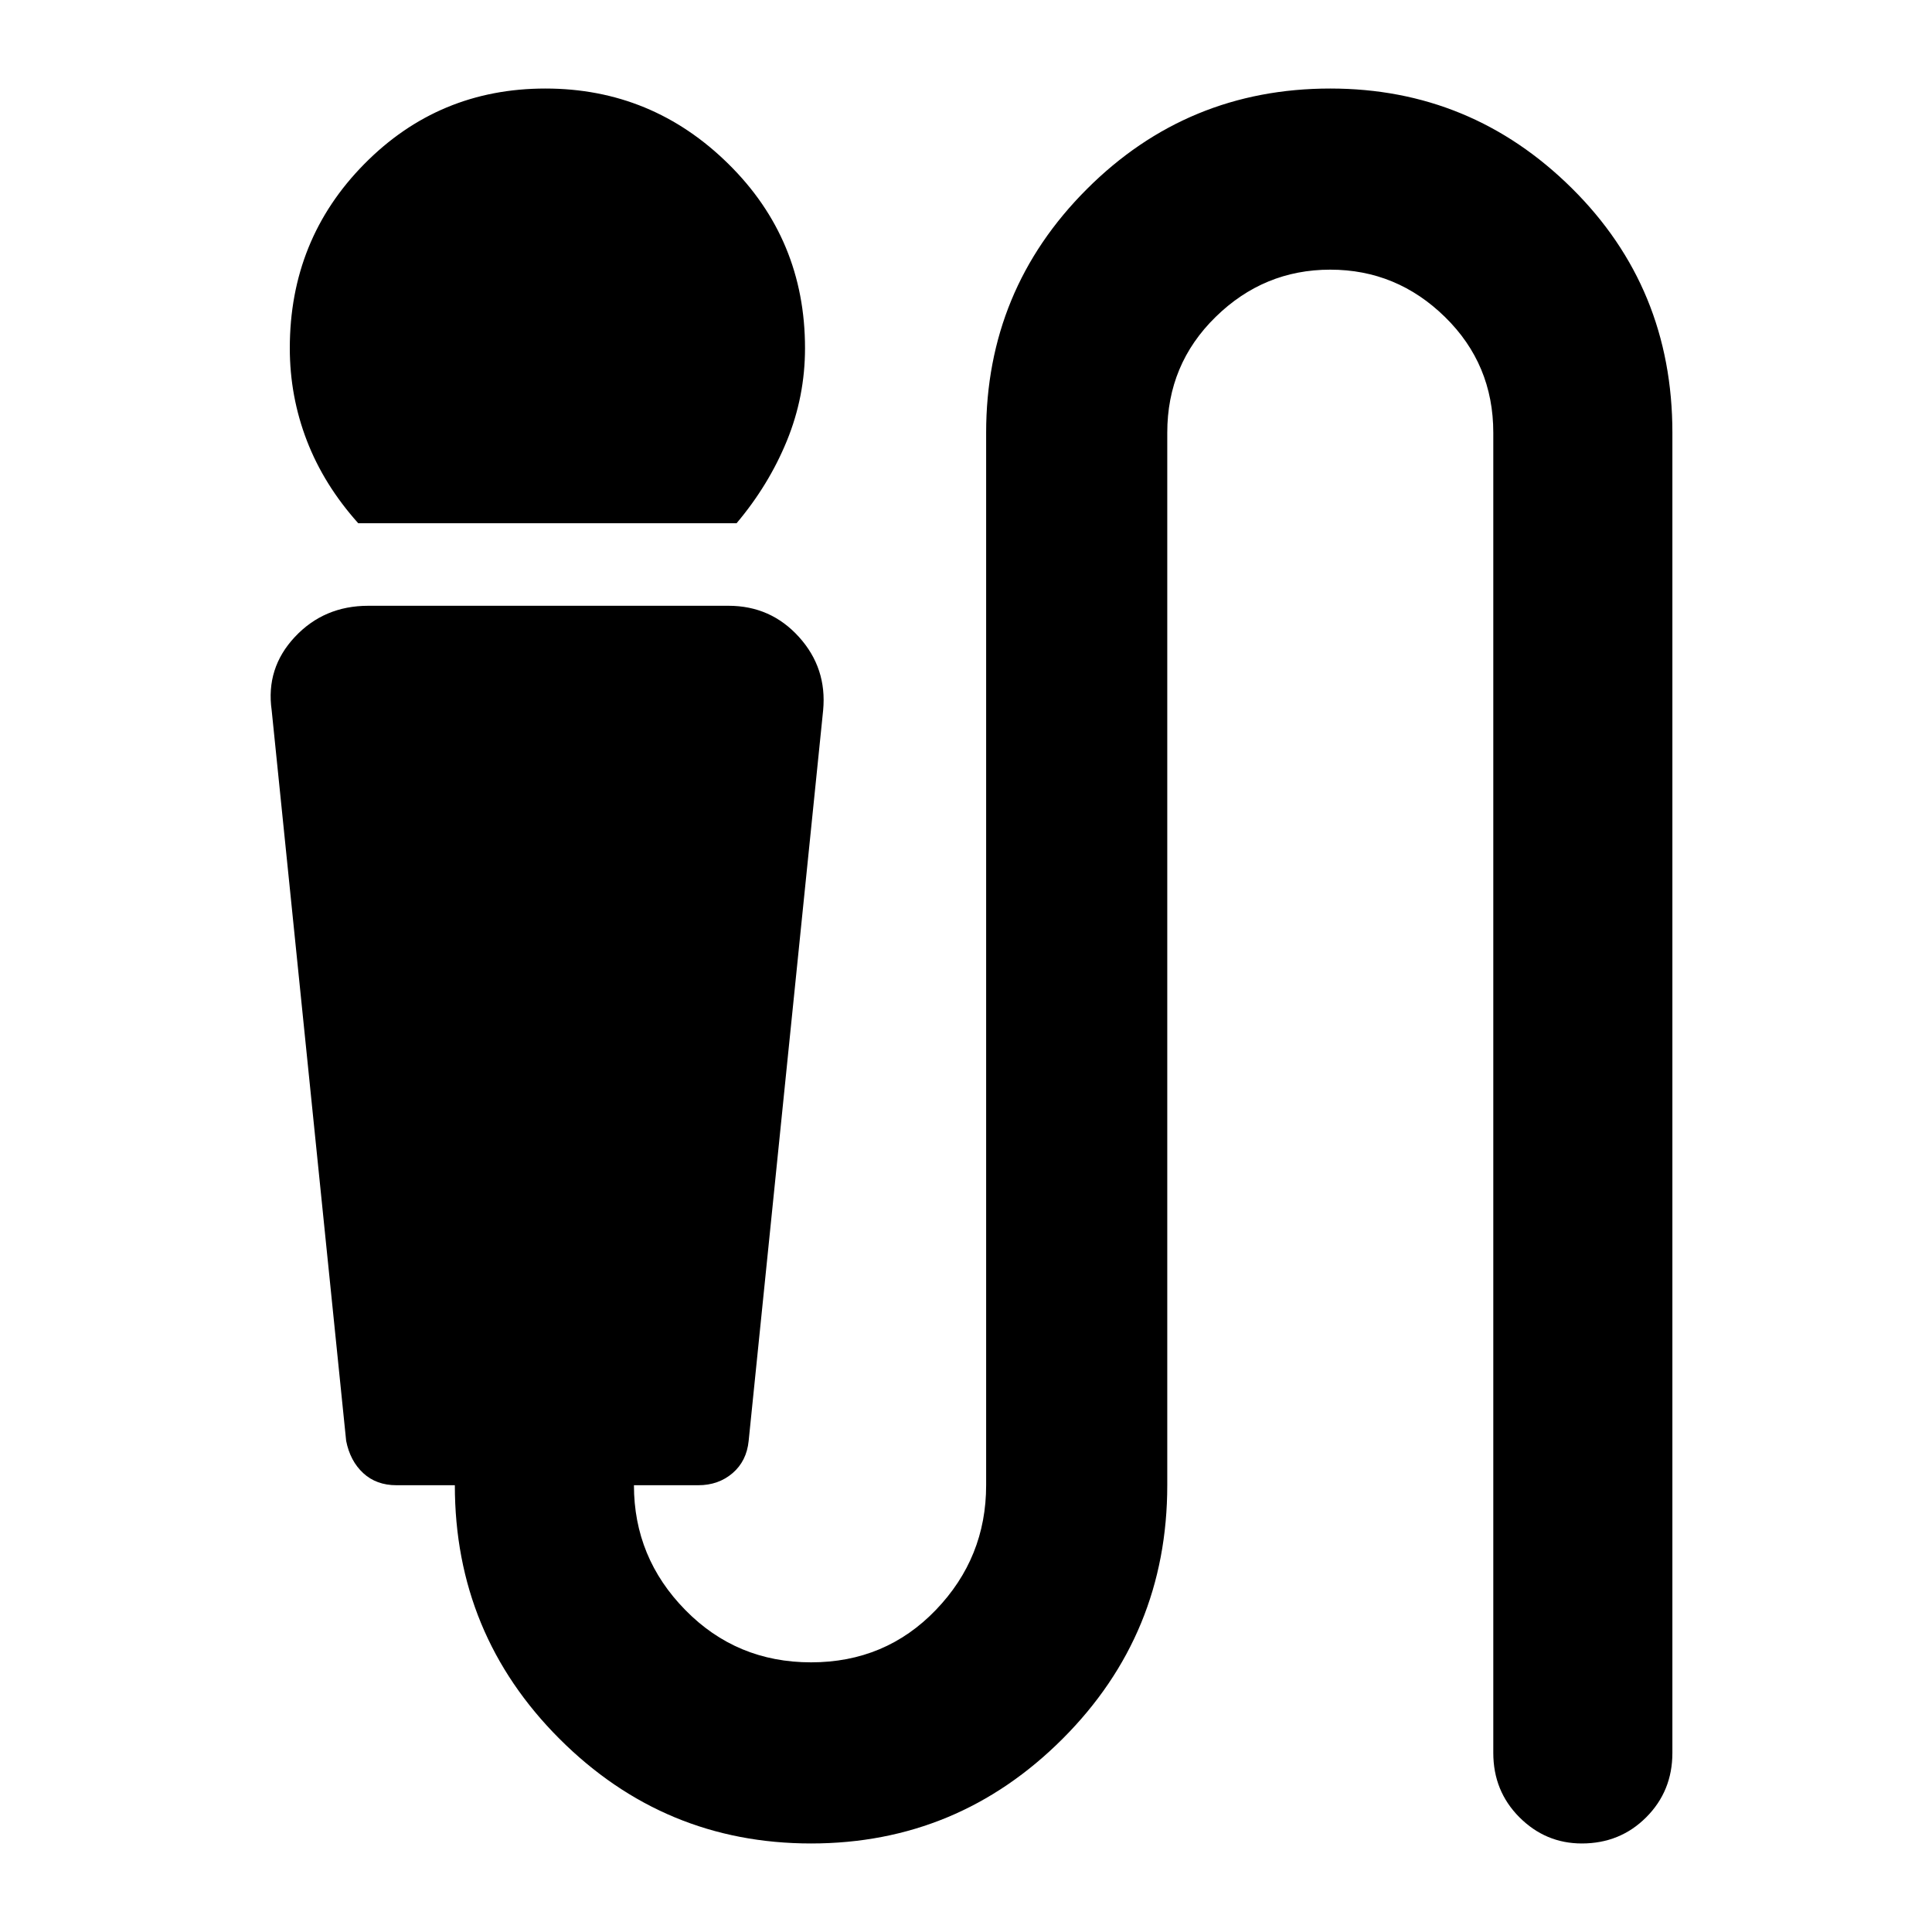 <svg xmlns="http://www.w3.org/2000/svg" height="40" width="40"><path d="M7.417 10.833q-.709-.791-1.063-1.708Q6 8.208 6 7.208q0-2.25 1.542-3.812 1.541-1.563 3.75-1.563 2.208 0 3.791 1.563 1.584 1.562 1.584 3.812 0 1-.375 1.917t-1.042 1.708Zm9.375 27.334q-3.042 0-5.209-2.167-2.166-2.167-2.166-5.25H8.208q-.416 0-.687-.25-.271-.25-.354-.667L5.625 14.708q-.125-.875.479-1.52.604-.646 1.521-.646h7.458q.875 0 1.459.646.583.645.5 1.52L15.5 29.833q-.042.417-.333.667-.292.25-.709.25h-1.333q0 1.5 1.063 2.583 1.062 1.084 2.604 1.084 1.541 0 2.583-1.084 1.042-1.083 1.042-2.583V8.958q0-2.958 2.083-5.041 2.083-2.084 5.042-2.084 2.916 0 5 2.063 2.083 2.062 2.083 5.062v27.334q0 .791-.542 1.333-.541.542-1.333.542-.75 0-1.292-.542-.541-.542-.541-1.333V8.958q0-1.416-1-2.395-1-.98-2.375-.98t-2.375.98q-1 .979-1 2.395V30.75q0 3.083-2.167 5.25t-5.208 2.167Z"/></svg>